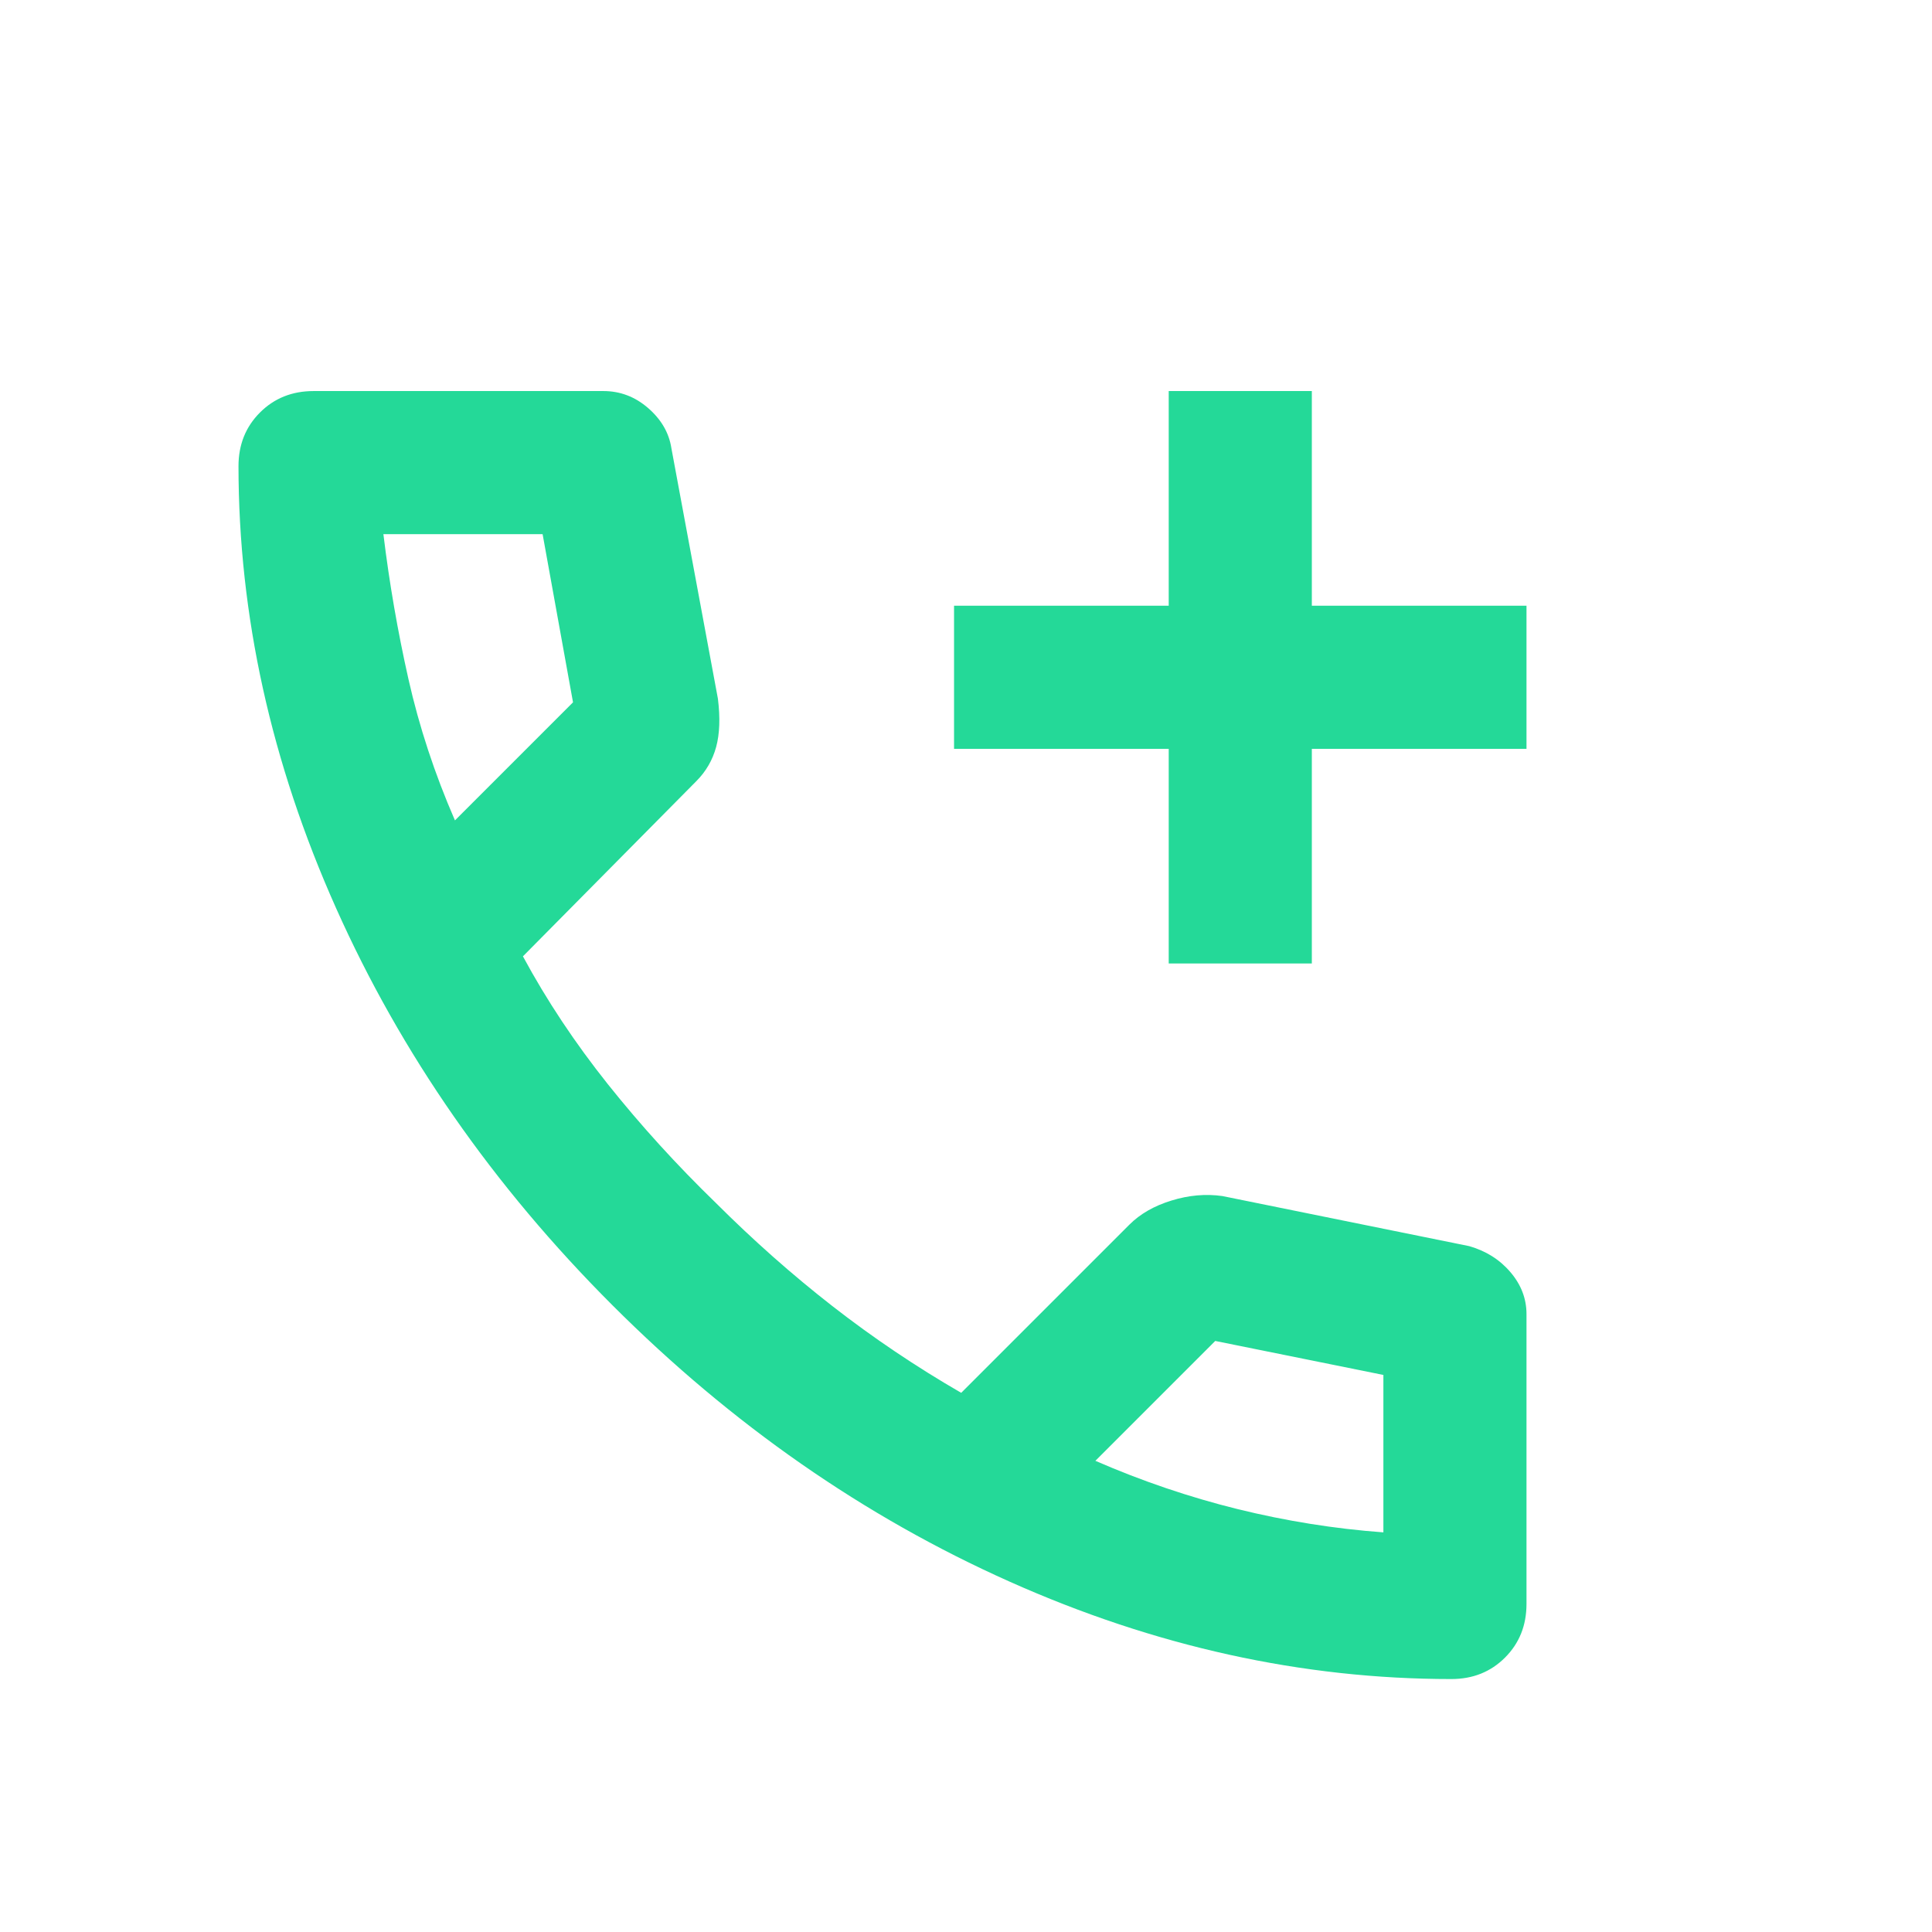 <svg width="27" height="27" viewBox="0 0 27 27" fill="none" xmlns="http://www.w3.org/2000/svg">
<g clip-path="url(#clip0_1530_25165)">
<path d="M16.333 13.465V10.465H13.333V8.465H16.333V5.465H18.333V8.465H21.333V10.465H18.333V13.465H16.333ZM20.283 23.465C18.2 23.465 16.141 23.011 14.108 22.103C12.075 21.195 10.225 19.907 8.558 18.24C6.891 16.573 5.604 14.723 4.696 12.69C3.788 10.657 3.334 8.599 3.333 6.515C3.333 6.215 3.433 5.965 3.633 5.765C3.833 5.565 4.083 5.465 4.383 5.465H8.433C8.666 5.465 8.875 5.544 9.058 5.703C9.241 5.862 9.35 6.049 9.383 6.265L10.033 9.765C10.066 10.031 10.058 10.257 10.008 10.44C9.958 10.623 9.866 10.781 9.733 10.915L7.308 13.365C7.641 13.982 8.037 14.577 8.495 15.152C8.953 15.726 9.457 16.281 10.008 16.815C10.525 17.331 11.066 17.811 11.633 18.253C12.2 18.695 12.8 19.099 13.433 19.465L15.783 17.115C15.933 16.965 16.129 16.852 16.371 16.778C16.613 16.703 16.85 16.682 17.083 16.715L20.533 17.415C20.766 17.482 20.958 17.602 21.108 17.778C21.258 17.953 21.333 18.149 21.333 18.365V22.415C21.333 22.715 21.233 22.965 21.033 23.165C20.833 23.365 20.583 23.465 20.283 23.465ZM6.358 11.465L8.008 9.815L7.583 7.465H5.358C5.441 8.148 5.558 8.823 5.708 9.49C5.858 10.156 6.075 10.815 6.358 11.465ZM15.308 20.415C15.958 20.698 16.621 20.923 17.296 21.09C17.971 21.256 18.65 21.365 19.333 21.415V19.215L16.983 18.74L15.308 20.415Z" fill="#24D998"/>
</g>
<defs>
<clipPath id="clip0_1530_25165">
<rect width="26" height="26" fill="white" transform="translate(0.333 0.434)"/>
</clipPath>
</defs>
</svg>
